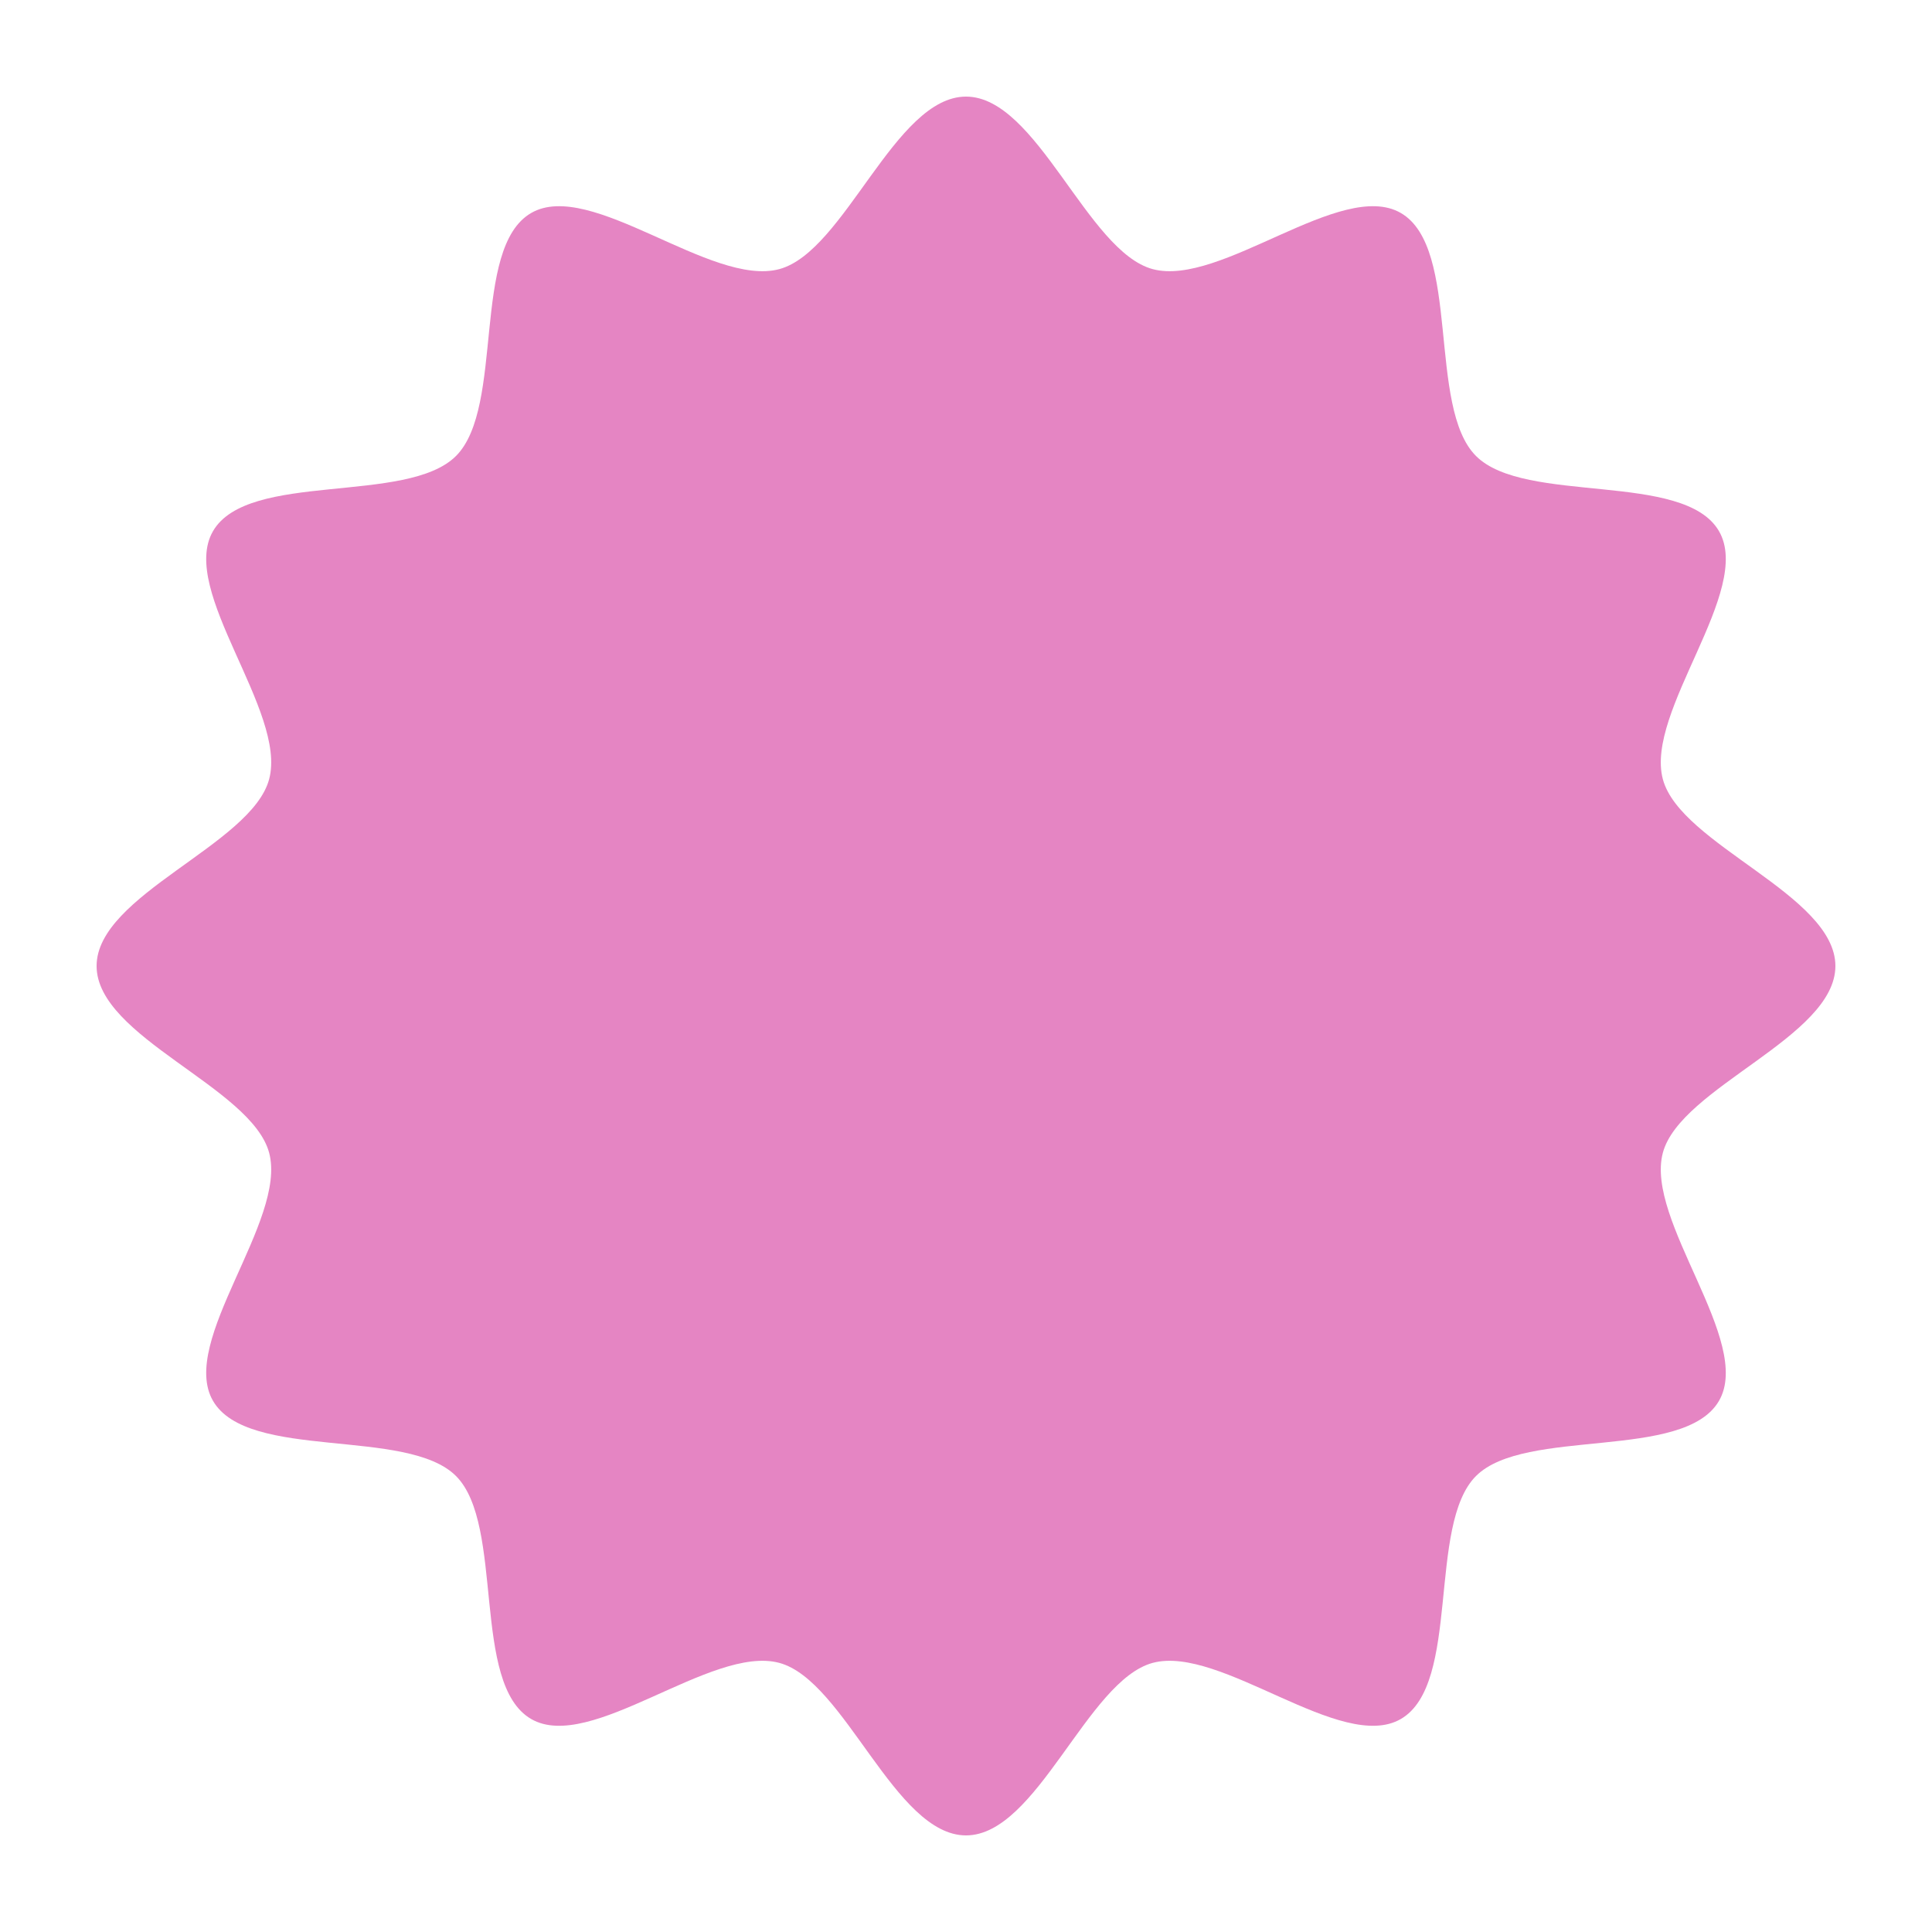 <?xml version="1.0" encoding="UTF-8"?>
<svg id="a" data-name="Layer 1" xmlns="http://www.w3.org/2000/svg" width="237.774" height="237.774" viewBox="0 0 237.774 237.774">
  <path d="M225.885,118.887c0,8.764-19.075,14.904-21.235,22.987-2.235,8.363,11.147,23.204,6.911,30.526-4.297,7.427-23.879,3.227-29.907,9.254-6.028,6.028-1.827,25.61-9.254,29.907-7.322,4.236-22.163-9.146-30.526-6.911-8.083,2.16-14.223,21.235-22.987,21.235s-14.904-19.075-22.987-21.235c-8.363-2.235-23.204,11.147-30.526,6.911-7.427-4.297-3.227-23.879-9.254-29.907-6.028-6.028-25.61-1.827-29.907-9.254-4.236-7.322,9.146-22.163,6.911-30.526-2.16-8.083-21.235-14.223-21.235-22.987s19.075-14.904,21.235-22.987c2.235-8.363-11.147-23.204-6.911-30.526,4.297-7.427,23.879-3.227,29.907-9.254,6.028-6.028,1.827-25.61,9.254-29.907,7.322-4.236,22.163,9.146,30.526,6.911,8.083-2.16,14.223-21.235,22.987-21.235s14.904,19.075,22.987,21.235c8.363,2.235,23.204-11.147,30.526-6.911,7.427,4.297,3.227,23.879,9.254,29.907,6.028,6.028,25.61,1.827,29.907,9.254,4.236,7.322-9.146,22.163-6.911,30.526,2.16,8.083,21.235,14.223,21.235,22.987Z" fill="#e585c3"/>
</svg>